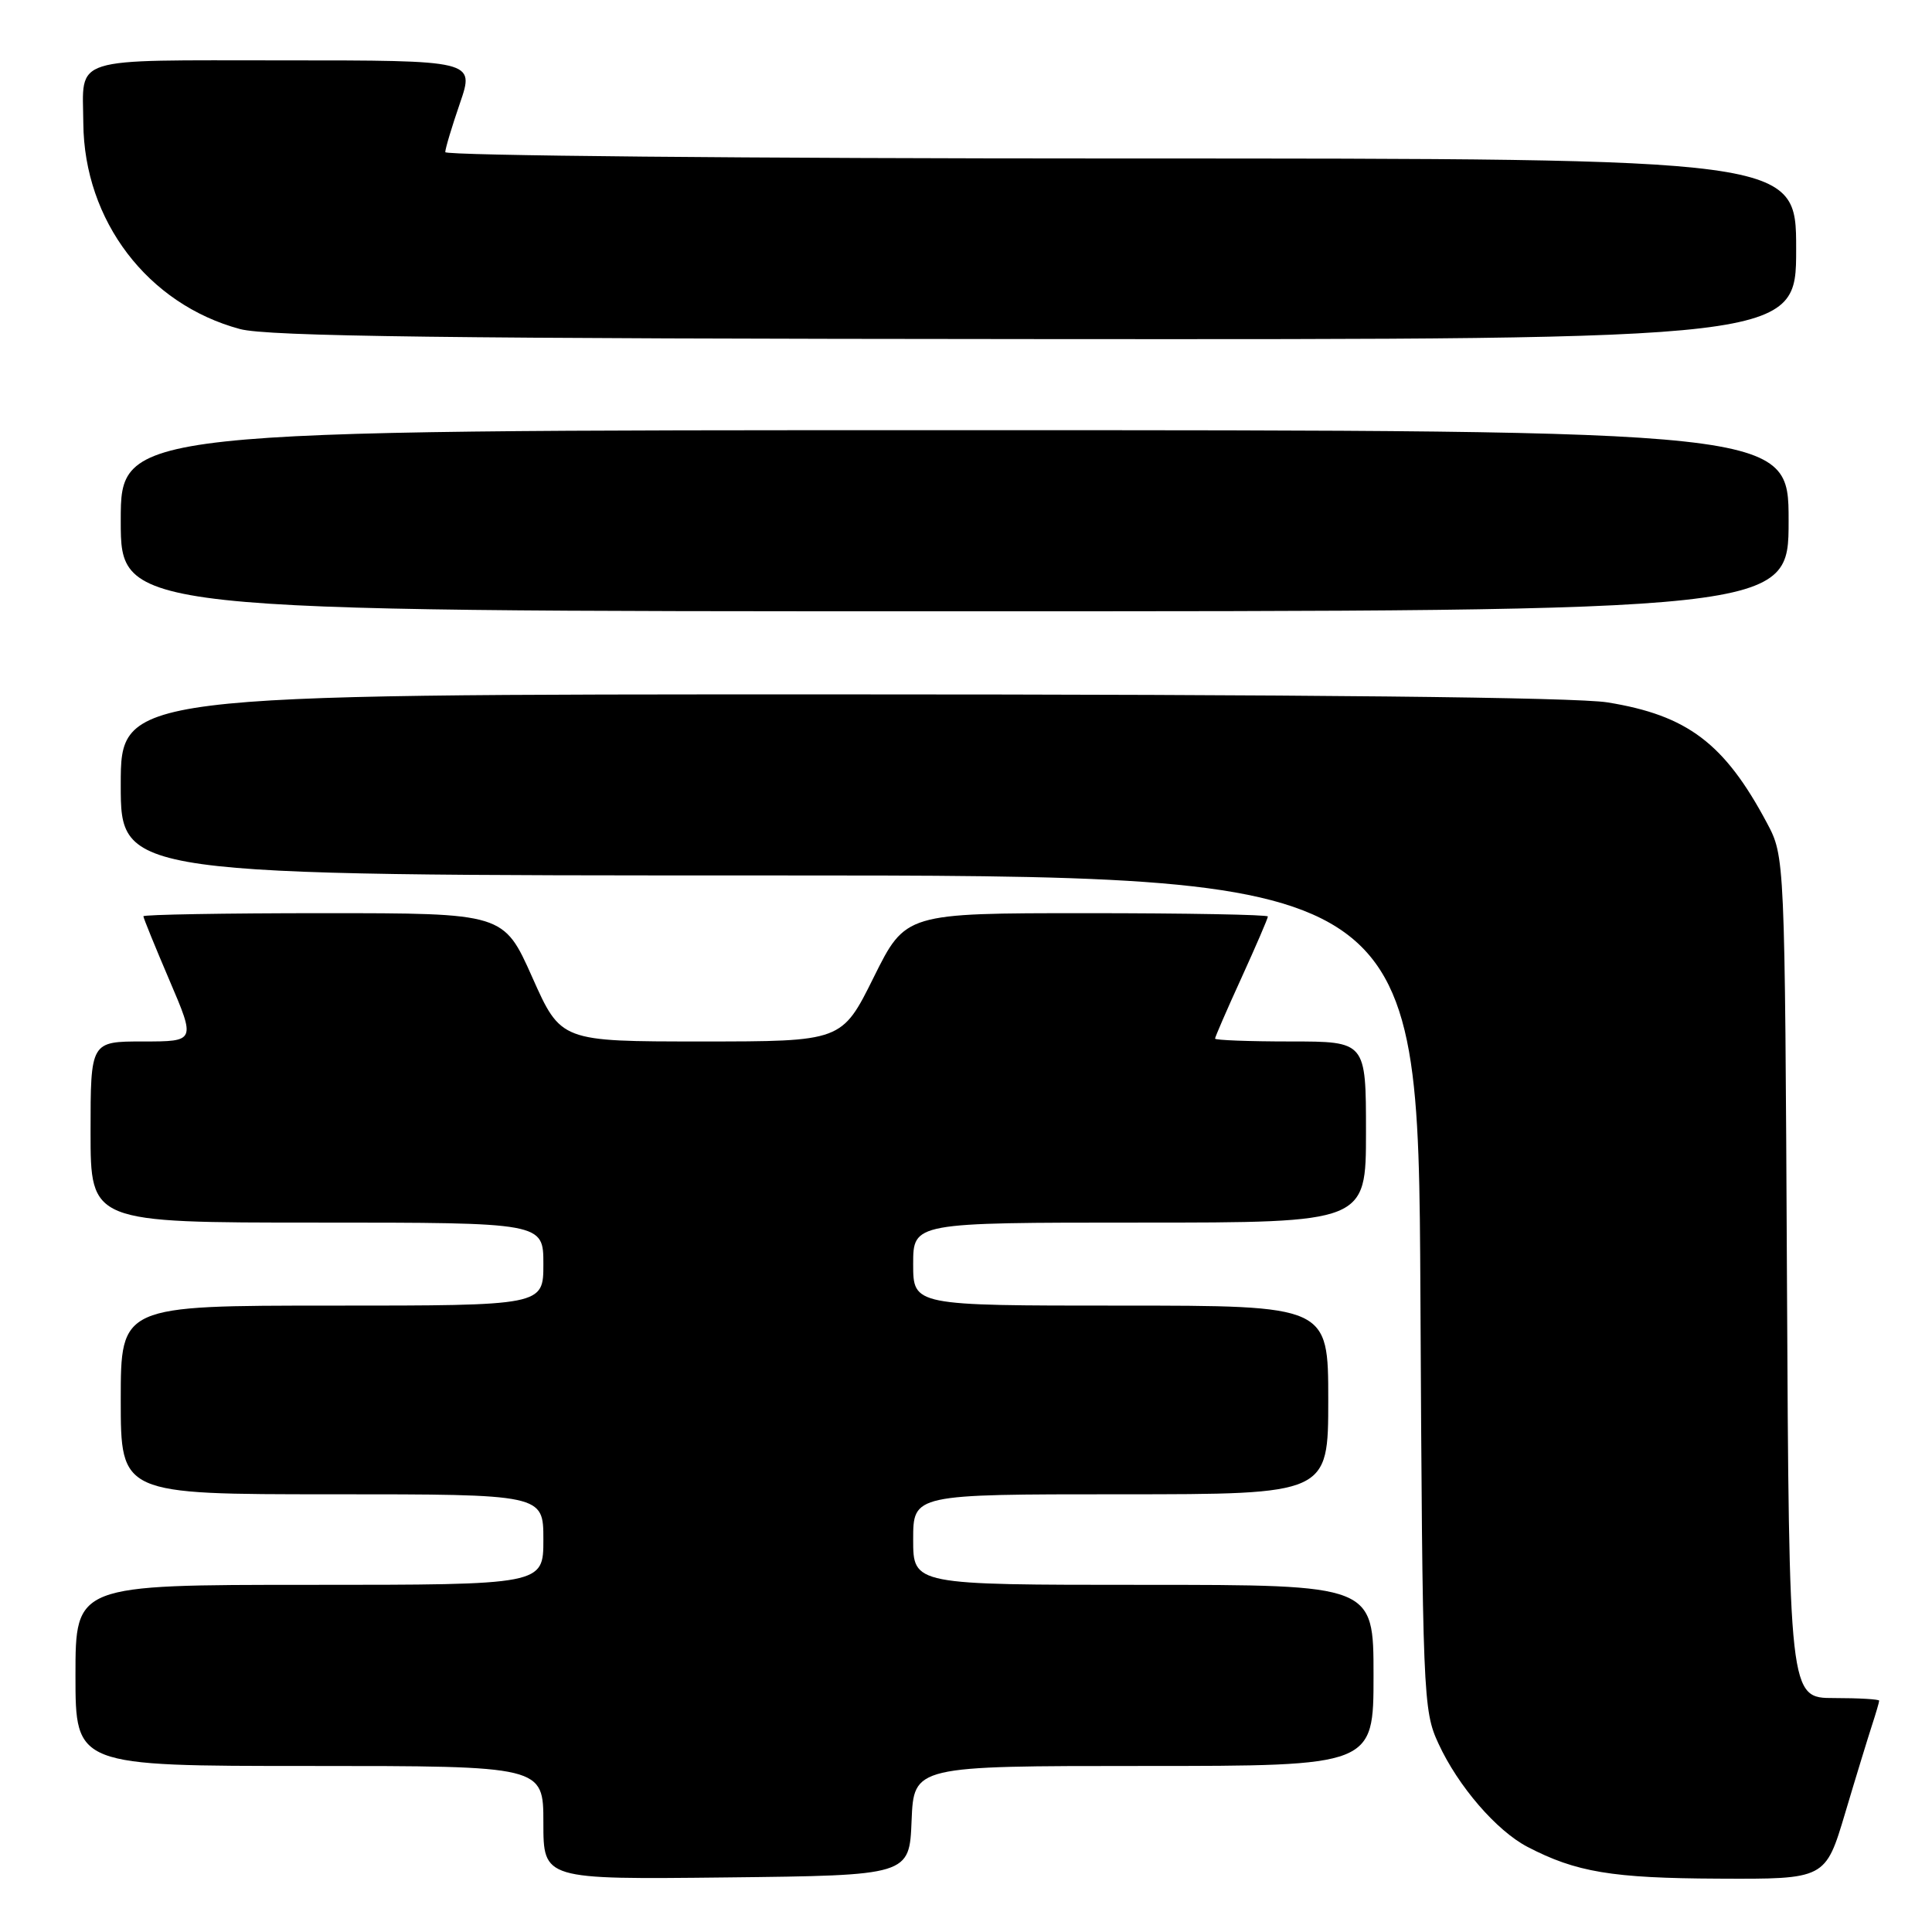 <?xml version="1.0" encoding="UTF-8" standalone="no"?>
<!DOCTYPE svg PUBLIC "-//W3C//DTD SVG 1.1//EN" "http://www.w3.org/Graphics/SVG/1.1/DTD/svg11.dtd" >
<svg xmlns="http://www.w3.org/2000/svg" xmlns:xlink="http://www.w3.org/1999/xlink" version="1.1" viewBox="0 0 256 256">
 <g >
 <path fill="currentColor"
d=" M 120.79 241.25 C 121.09 234.00 121.09 234.00 151.54 234.00 C 182.00 234.00 182.00 234.00 182.00 222.00 C 182.00 210.00 182.00 210.00 151.50 210.00 C 121.00 210.00 121.00 210.00 121.00 204.00 C 121.00 198.00 121.00 198.00 148.50 198.00 C 176.00 198.00 176.00 198.00 176.00 185.50 C 176.00 173.00 176.00 173.00 148.50 173.00 C 121.00 173.00 121.00 173.00 121.00 167.50 C 121.00 162.00 121.00 162.00 151.00 162.00 C 181.00 162.00 181.00 162.00 181.00 150.00 C 181.00 138.00 181.00 138.00 171.00 138.00 C 165.50 138.00 161.00 137.83 161.00 137.62 C 161.00 137.42 162.57 133.79 164.50 129.57 C 166.42 125.35 168.00 121.69 168.00 121.44 C 168.00 121.20 157.20 121.00 143.99 121.00 C 119.99 121.00 119.99 121.00 115.77 129.50 C 111.55 138.00 111.55 138.00 92.94 138.00 C 74.32 138.00 74.32 138.00 70.53 129.50 C 66.74 121.00 66.74 121.00 42.87 121.00 C 29.74 121.00 19.00 121.19 19.00 121.41 C 19.00 121.64 20.56 125.46 22.46 129.91 C 25.92 138.00 25.92 138.00 18.96 138.00 C 12.00 138.00 12.00 138.00 12.00 150.00 C 12.00 162.00 12.00 162.00 42.00 162.00 C 72.00 162.00 72.00 162.00 72.00 167.50 C 72.00 173.00 72.00 173.00 44.00 173.00 C 16.00 173.00 16.00 173.00 16.00 185.50 C 16.00 198.00 16.00 198.00 44.00 198.00 C 72.00 198.00 72.00 198.00 72.00 204.00 C 72.00 210.00 72.00 210.00 41.00 210.00 C 10.00 210.00 10.00 210.00 10.00 222.00 C 10.00 234.00 10.00 234.00 41.00 234.00 C 72.00 234.00 72.00 234.00 72.00 241.52 C 72.00 249.04 72.00 249.04 96.25 248.77 C 120.50 248.50 120.50 248.50 120.79 241.25 Z  M 244.49 240.25 C 245.92 235.44 247.53 230.20 248.05 228.60 C 248.57 227.01 249.00 225.54 249.00 225.35 C 249.00 225.16 246.31 225.00 243.03 225.00 C 237.06 225.00 237.06 225.00 236.78 169.25 C 236.50 113.50 236.50 113.50 234.12 109.03 C 228.50 98.49 223.59 94.78 213.00 93.07 C 208.79 92.39 172.94 92.01 111.25 92.01 C 16.00 92.00 16.00 92.00 16.00 104.00 C 16.00 116.00 16.00 116.00 101.96 116.00 C 187.92 116.00 187.92 116.00 188.21 171.25 C 188.49 225.00 188.56 226.62 190.61 231.05 C 193.21 236.69 198.30 242.58 202.40 244.72 C 208.83 248.07 213.60 248.87 227.69 248.93 C 241.88 249.00 241.88 249.00 244.49 240.25 Z  M 237.00 69.00 C 237.00 57.00 237.00 57.00 126.50 57.00 C 16.00 57.00 16.00 57.00 16.00 69.00 C 16.00 81.00 16.00 81.00 126.50 81.00 C 237.00 81.00 237.00 81.00 237.00 69.00 Z  M 238.00 33.00 C 238.00 21.00 238.00 21.00 148.50 21.00 C 99.28 21.00 59.00 20.62 59.00 20.16 C 59.00 19.69 59.88 16.77 60.95 13.66 C 62.89 8.00 62.89 8.00 37.55 8.00 C 8.97 8.00 10.97 7.37 11.04 16.33 C 11.15 29.25 19.57 40.31 31.80 43.60 C 35.43 44.58 59.36 44.88 137.25 44.93 C 238.00 45.00 238.00 45.00 238.00 33.00 Z "/>
</g>
</svg>